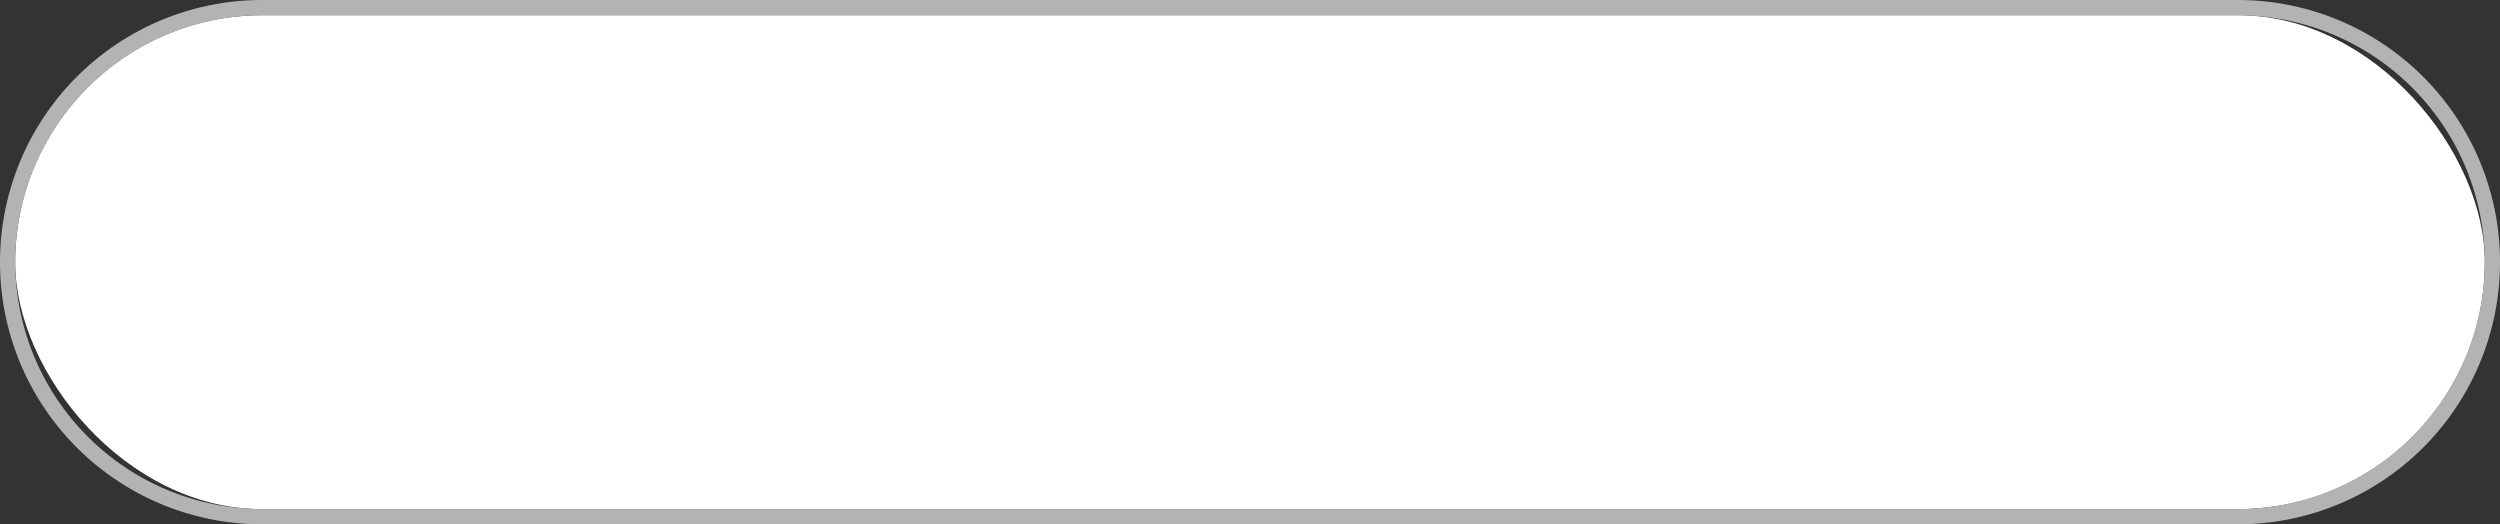<svg xmlns="http://www.w3.org/2000/svg" width="658" height="138" viewBox="0 0 658 138">
  <rect x="0" y="0" width="658" height="138" fill="#333333" stroke="none"/>
  <defs>
    <style>
      .cls-1 {
        fill: #fff;
      }

      .cls-2 {
        fill: #b3b3b3;
      }
    </style>
  </defs>
  <title>start</title>
  <g id="Layer_2" data-name="Layer 2">
    <g id="Layer_1-2" data-name="Layer 1">
      <g>
        <rect class="cls-1" x="4" y="4" width="650" height="130" rx="65" ry="65"/>
        <path class="cls-2" d="M589,4A65.191,65.191,0,0,1,654,69V69a65.191,65.191,0,0,1-65,65H69A65.191,65.191,0,0,1,4,69v-0A65.191,65.191,0,0,1,69,4H589m0-4H69a69,69,0,0,0,0,138H589a69,69,0,0,0,0-138Z"/>
      </g>
    </g>
  </g>
</svg>
